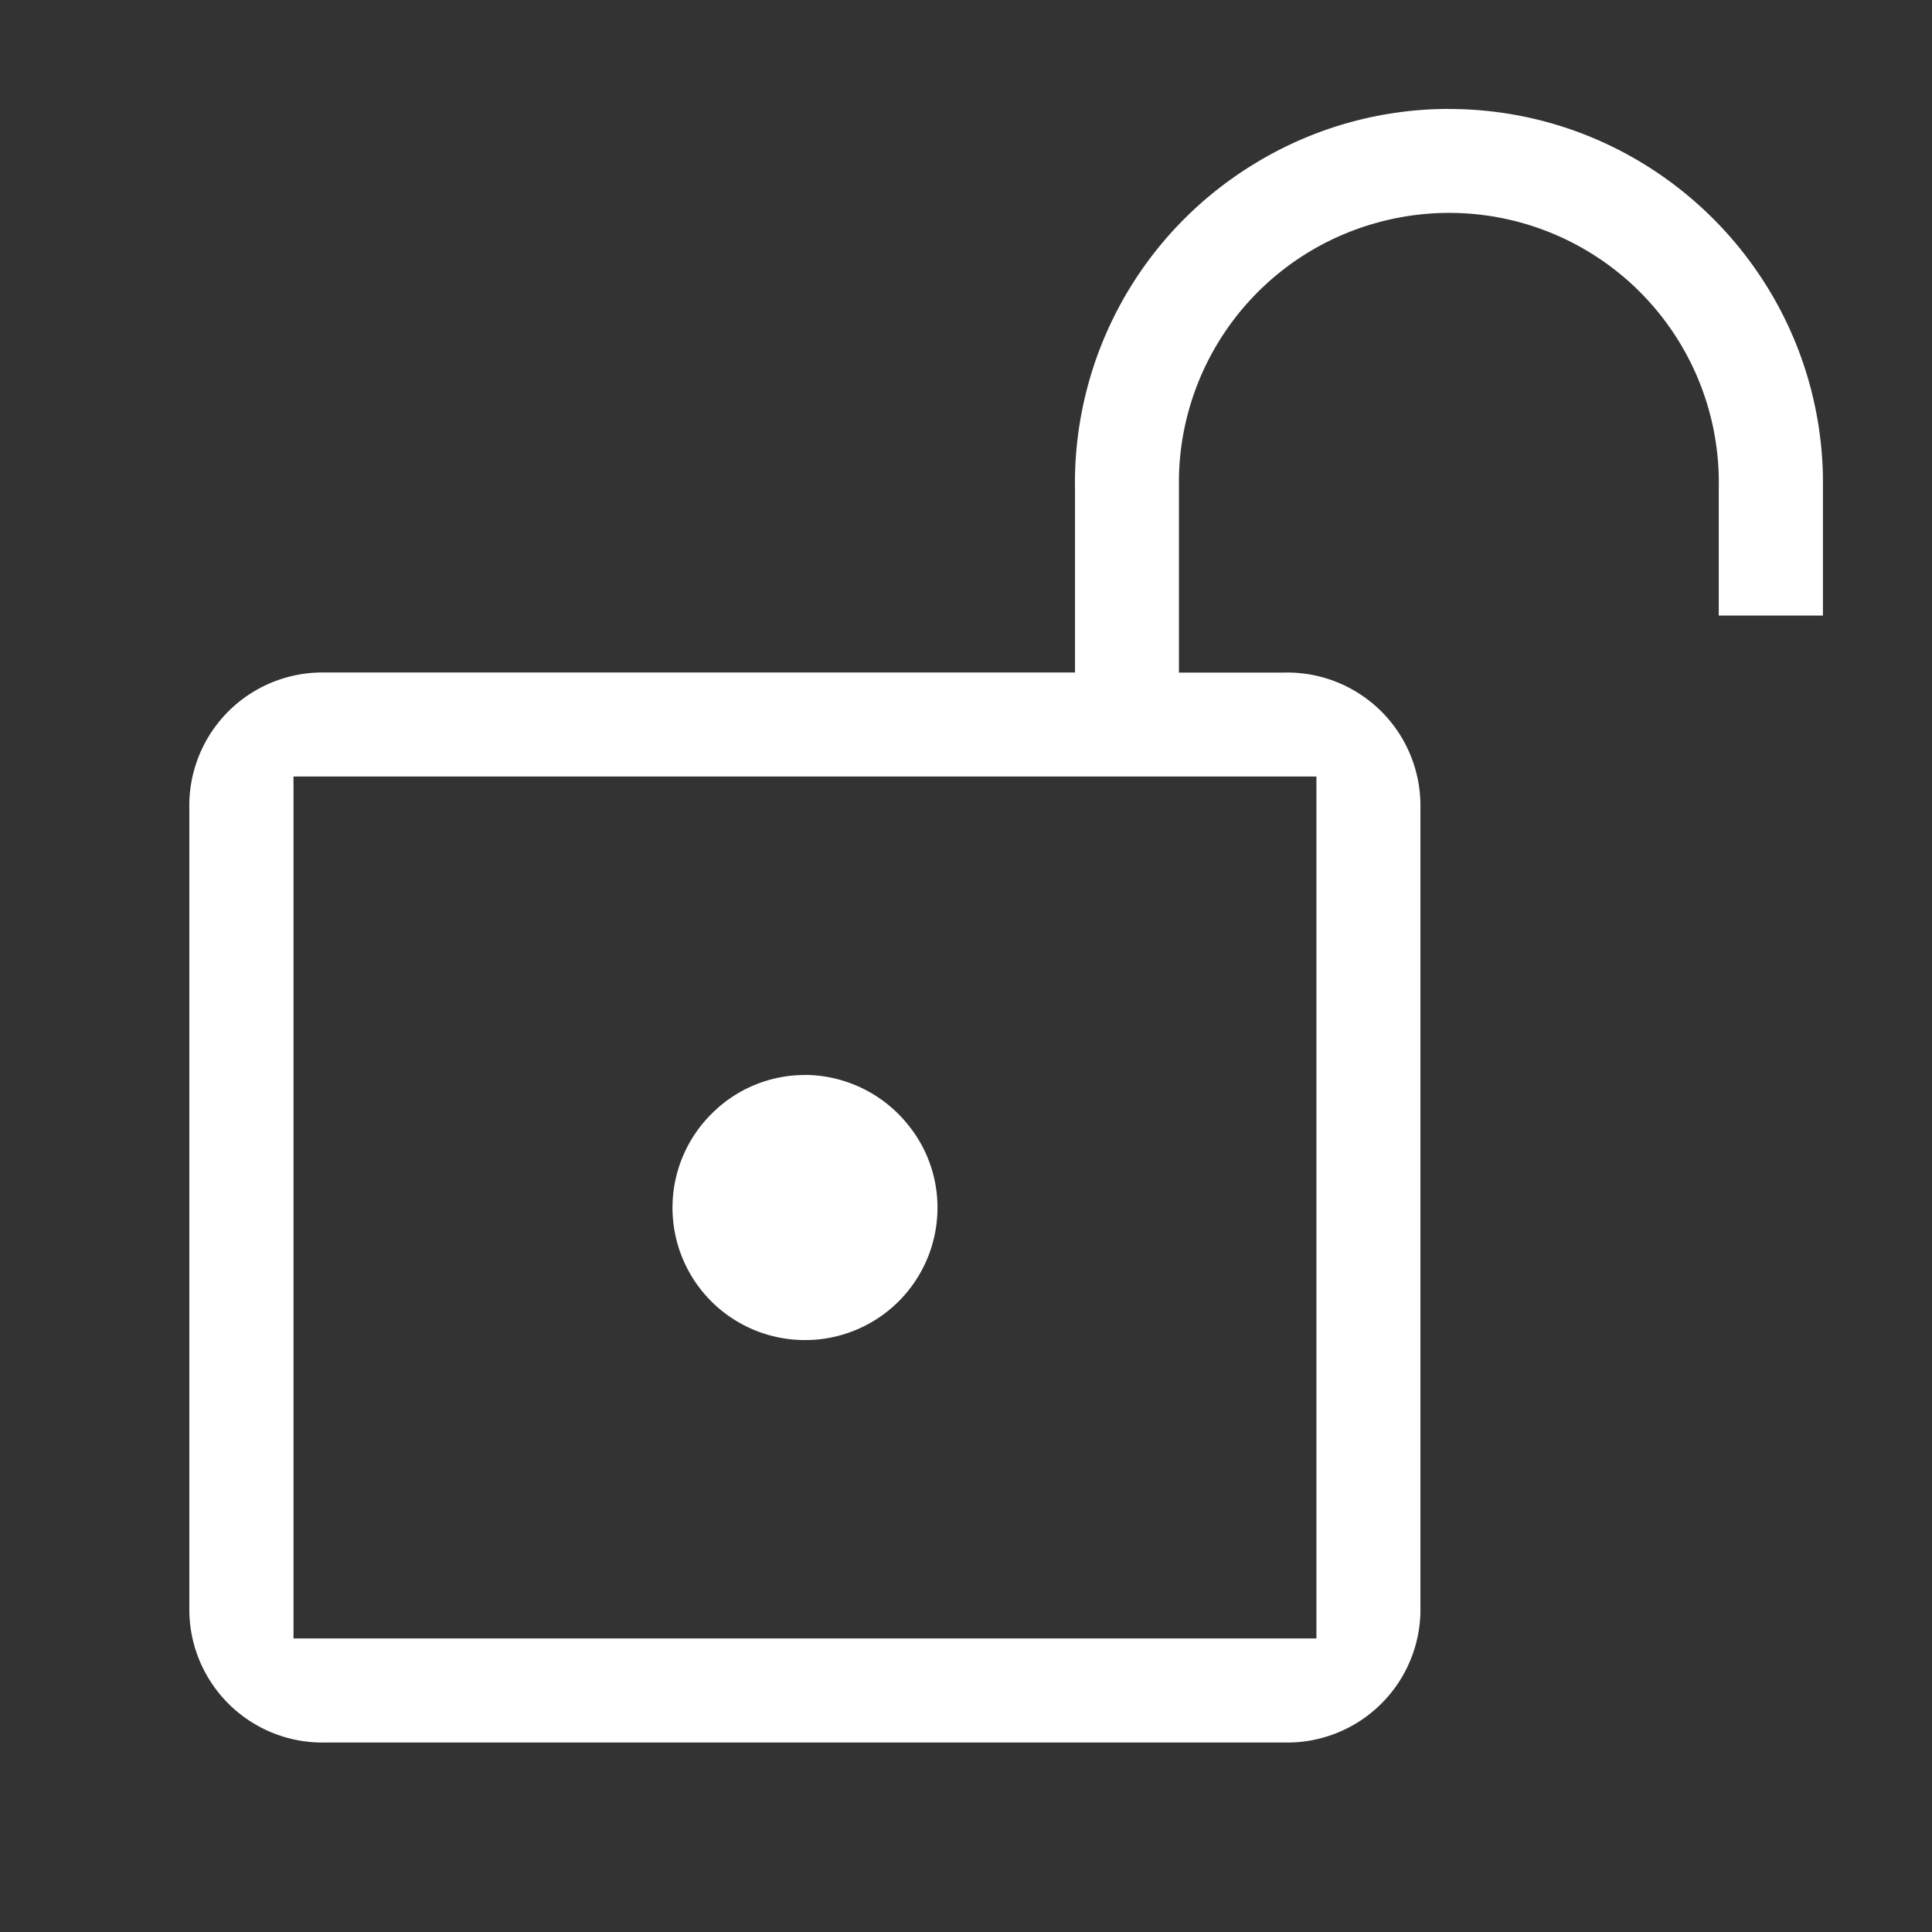 <svg width="64" height="64" viewBox="0 0 24 24"><rect x="0" y="0" width="24" height="24" fill="#333333" stroke="none"/><title>lock open variant outline</title><g fill="#ffffff" class="nc-icon-wrapper"><g transform="translate(0 0)"><path class="nc-icon-wrapper" d="M18 1.353a4.628 4.628 0 0 0-2.431.69 4.641 4.641 0 0 0-2.215 4.032v2.279H3.978a1.654 1.654 0 0 0-1.626 1.695v9.972a1.654 1.654 0 0 0 1.696 1.625H16.02a1.654 1.654 0 0 0 1.625-1.695V9.98a1.654 1.654 0 0 0-1.695-1.625h-1.305V5.943a3.349 3.349 0 0 1 2.474-3.18 3.35 3.35 0 0 1 4.232 3.306v1.578h1.294V5.925a4.628 4.628 0 0 0-.738-2.433 4.676 4.676 0 0 0-2.067-1.757A4.621 4.621 0 0 0 18 1.354zM3.646 9.646h12.707v10.707H3.646V9.646zM10 13.354a1.632 1.632 0 0 0-1.143.465 1.644 1.644 0 0 0 1.032 2.824 1.644 1.644 0 0 0 1.754-1.547 1.626 1.626 0 0 0-.352-1.11A1.654 1.654 0 0 0 10 13.353z"></path></g></g></svg>